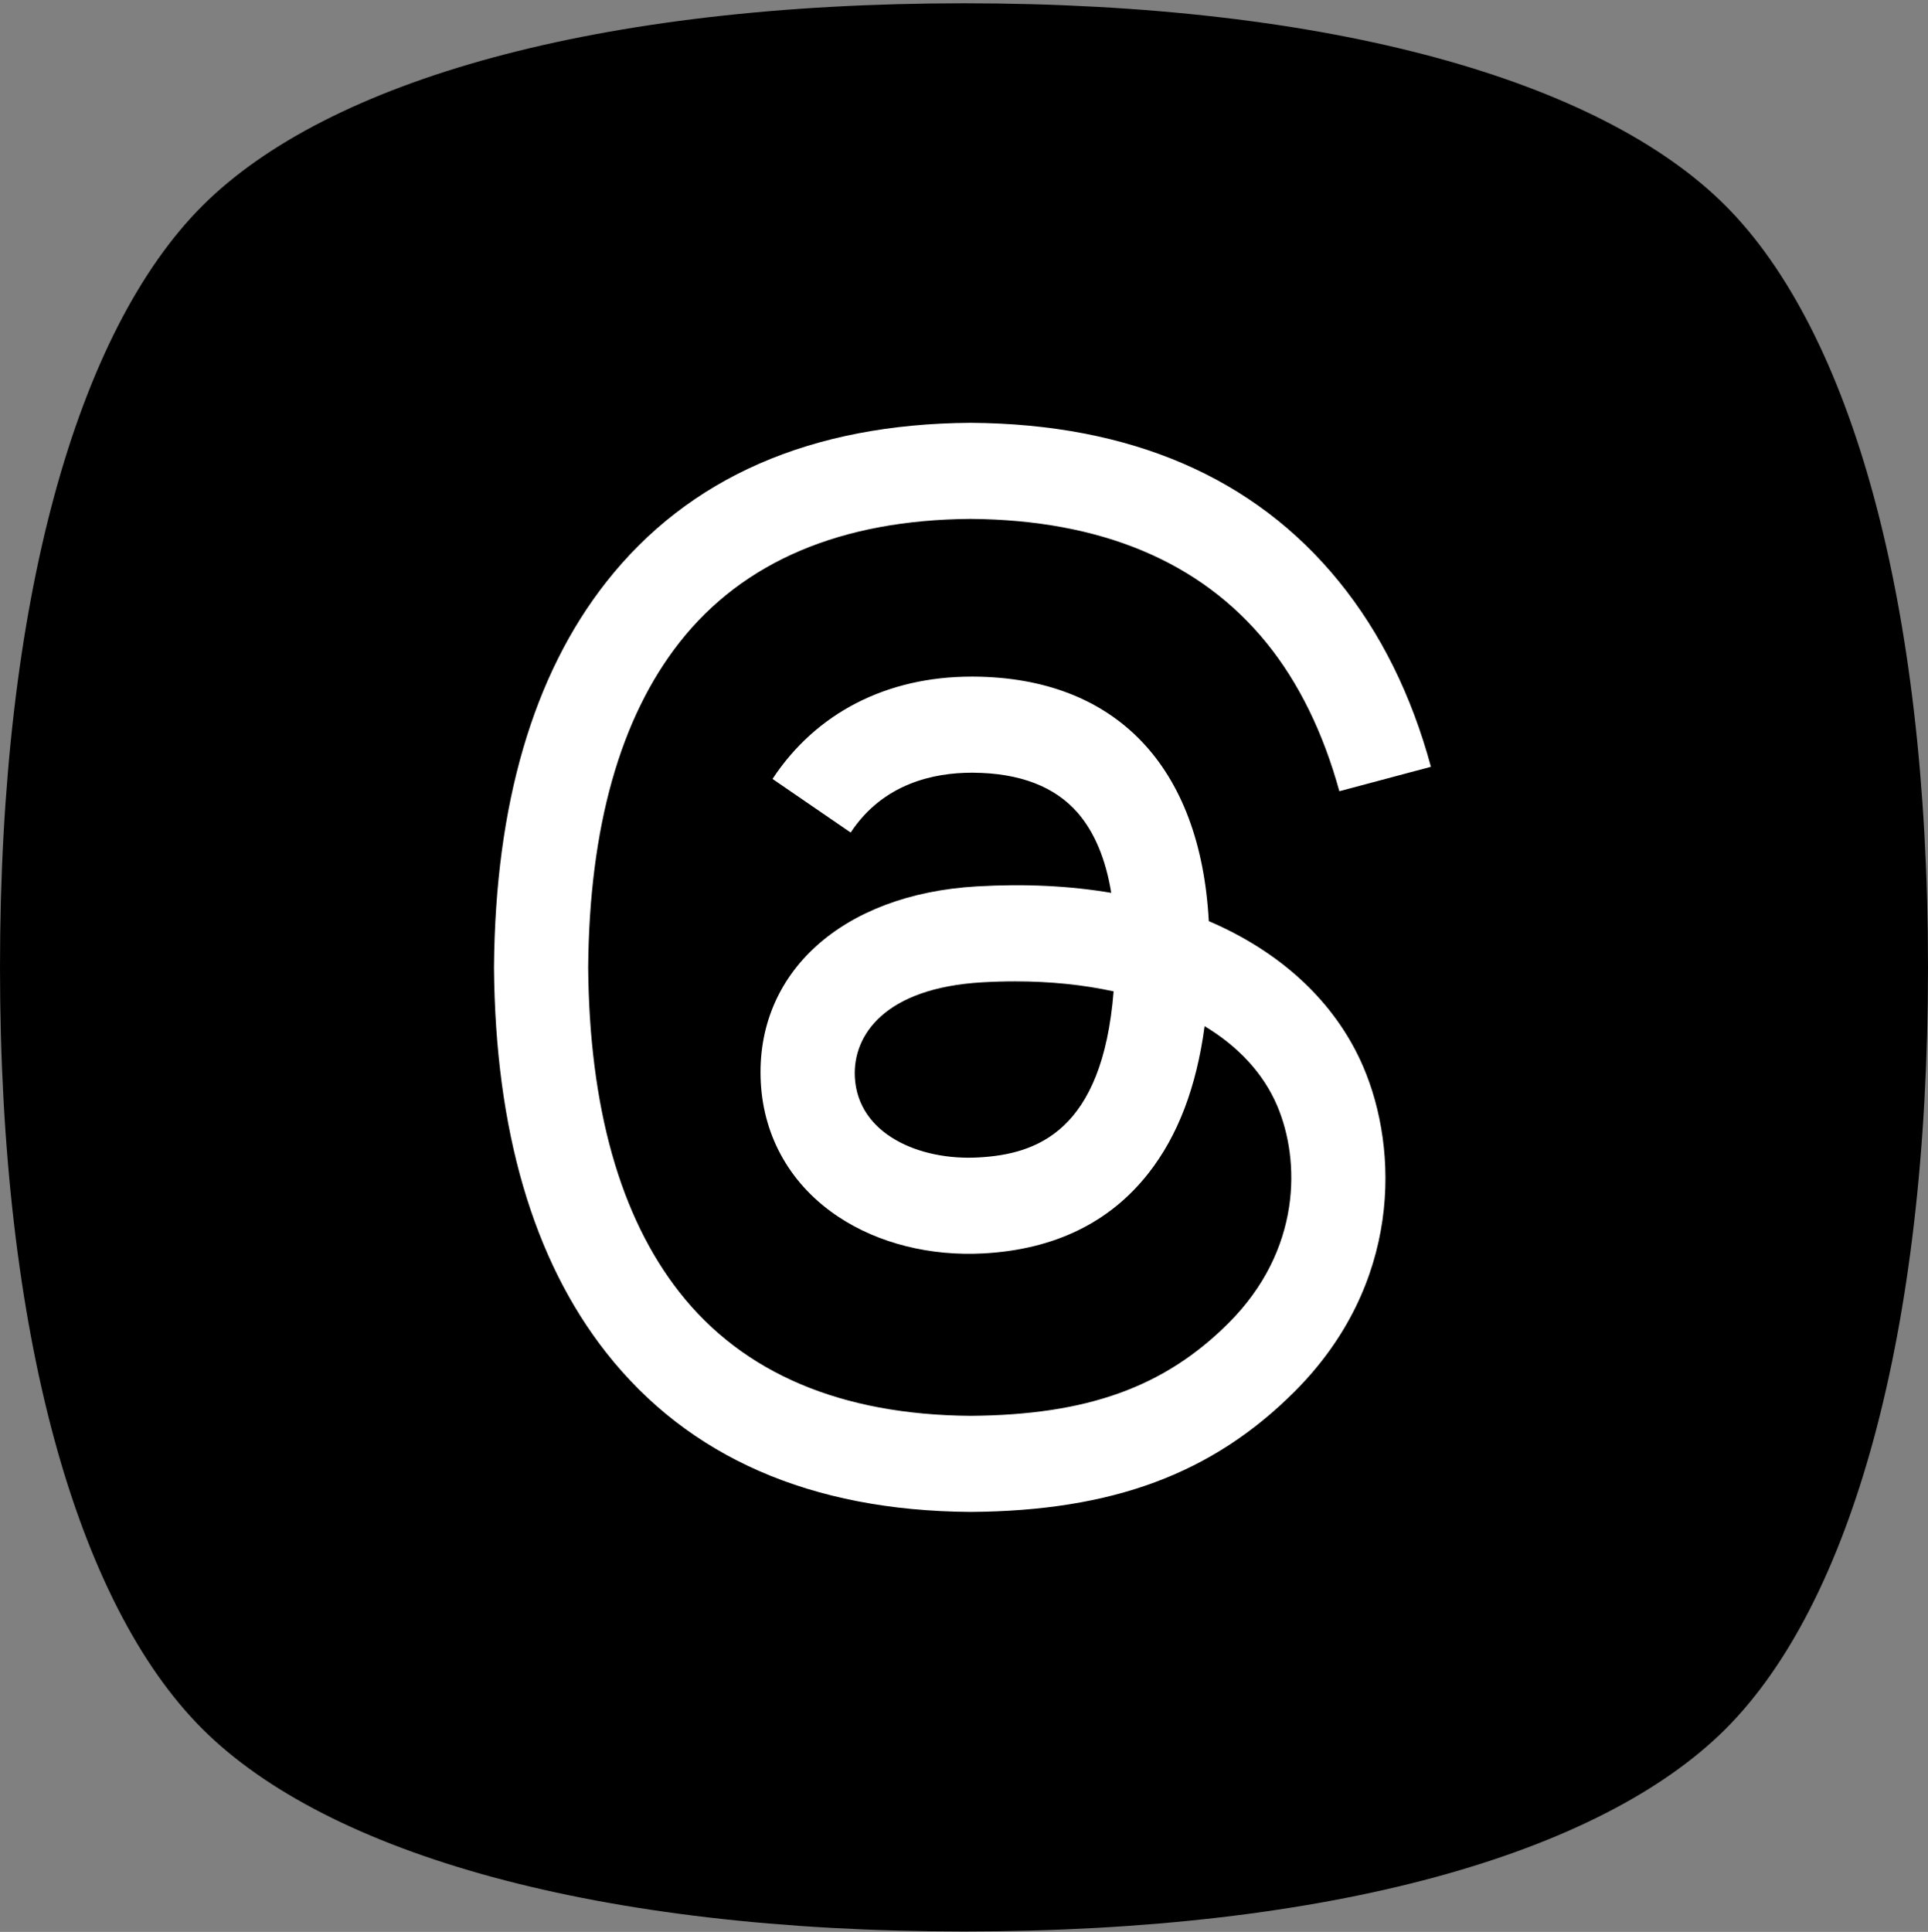 <svg width="512" height="513" viewBox="0 0 512 513" fill="none" xmlns="http://www.w3.org/2000/svg">
<rect x="0" y="0" width="512" height="513" fill="#808080" stroke="none"/>
<path d="M0 256.875C0 159.562 20.452 87.915 53.76 54.635C87.068 21.355 158.753 0.875 256 0.875C353.355 0.875 424.96 21.292 458.24 54.635C491.52 87.978 512 159.67 512 256.875C512 354.198 491.556 425.835 458.24 459.115C424.924 492.395 353.237 512.875 256 512.875C158.796 512.875 87.104 492.395 53.76 459.115C20.416 425.835 0 354.231 0 256.875Z" fill="black"/>
<path d="M324.798 246.313C323.553 245.716 322.287 245.141 321.005 244.591C318.773 203.459 296.298 179.911 258.559 179.67C258.388 179.669 258.218 179.669 258.047 179.669C235.474 179.669 216.701 189.304 205.146 206.837L225.901 221.074C234.533 207.978 248.08 205.186 258.057 205.186C258.172 205.186 258.288 205.186 258.402 205.187C270.828 205.266 280.204 208.879 286.273 215.925C290.69 221.054 293.644 228.142 295.106 237.088C284.089 235.215 272.174 234.64 259.437 235.37C223.557 237.437 200.49 258.363 202.039 287.441C202.825 302.19 210.173 314.879 222.729 323.169C233.344 330.176 247.016 333.603 261.226 332.827C279.991 331.798 294.712 324.639 304.982 311.547C312.781 301.606 317.714 288.723 319.892 272.489C328.835 277.886 335.463 284.988 339.123 293.526C345.347 308.039 345.71 331.888 326.25 351.332C309.201 368.365 288.706 375.734 257.733 375.961C223.375 375.707 197.391 364.688 180.497 343.211C164.677 323.101 156.501 294.053 156.196 256.875C156.501 219.696 164.677 190.649 180.497 170.538C197.391 149.062 223.375 138.043 257.732 137.788C292.339 138.045 318.776 149.117 336.317 170.697C344.918 181.279 351.403 194.588 355.677 210.105L380 203.616C374.818 184.516 366.664 168.057 355.569 154.408C333.081 126.741 300.193 112.564 257.817 112.271H257.648C215.358 112.563 182.838 126.794 160.991 154.566C141.55 179.28 131.522 213.668 131.185 256.773L131.184 256.875L131.185 256.977C131.522 300.082 141.55 334.47 160.991 359.184C182.838 386.956 215.358 401.187 257.648 401.479H257.817C295.415 401.219 321.917 391.375 343.749 369.562C372.313 341.026 371.453 305.256 362.038 283.297C355.284 267.55 342.407 254.76 324.798 246.313ZM259.882 307.346C244.157 308.232 227.819 301.174 227.014 286.055C226.416 274.845 234.991 262.337 260.847 260.847C263.808 260.676 266.714 260.592 269.569 260.592C278.96 260.592 287.746 261.505 295.734 263.251C292.755 300.46 275.279 306.501 259.882 307.346Z" fill="white"/>
</svg>
